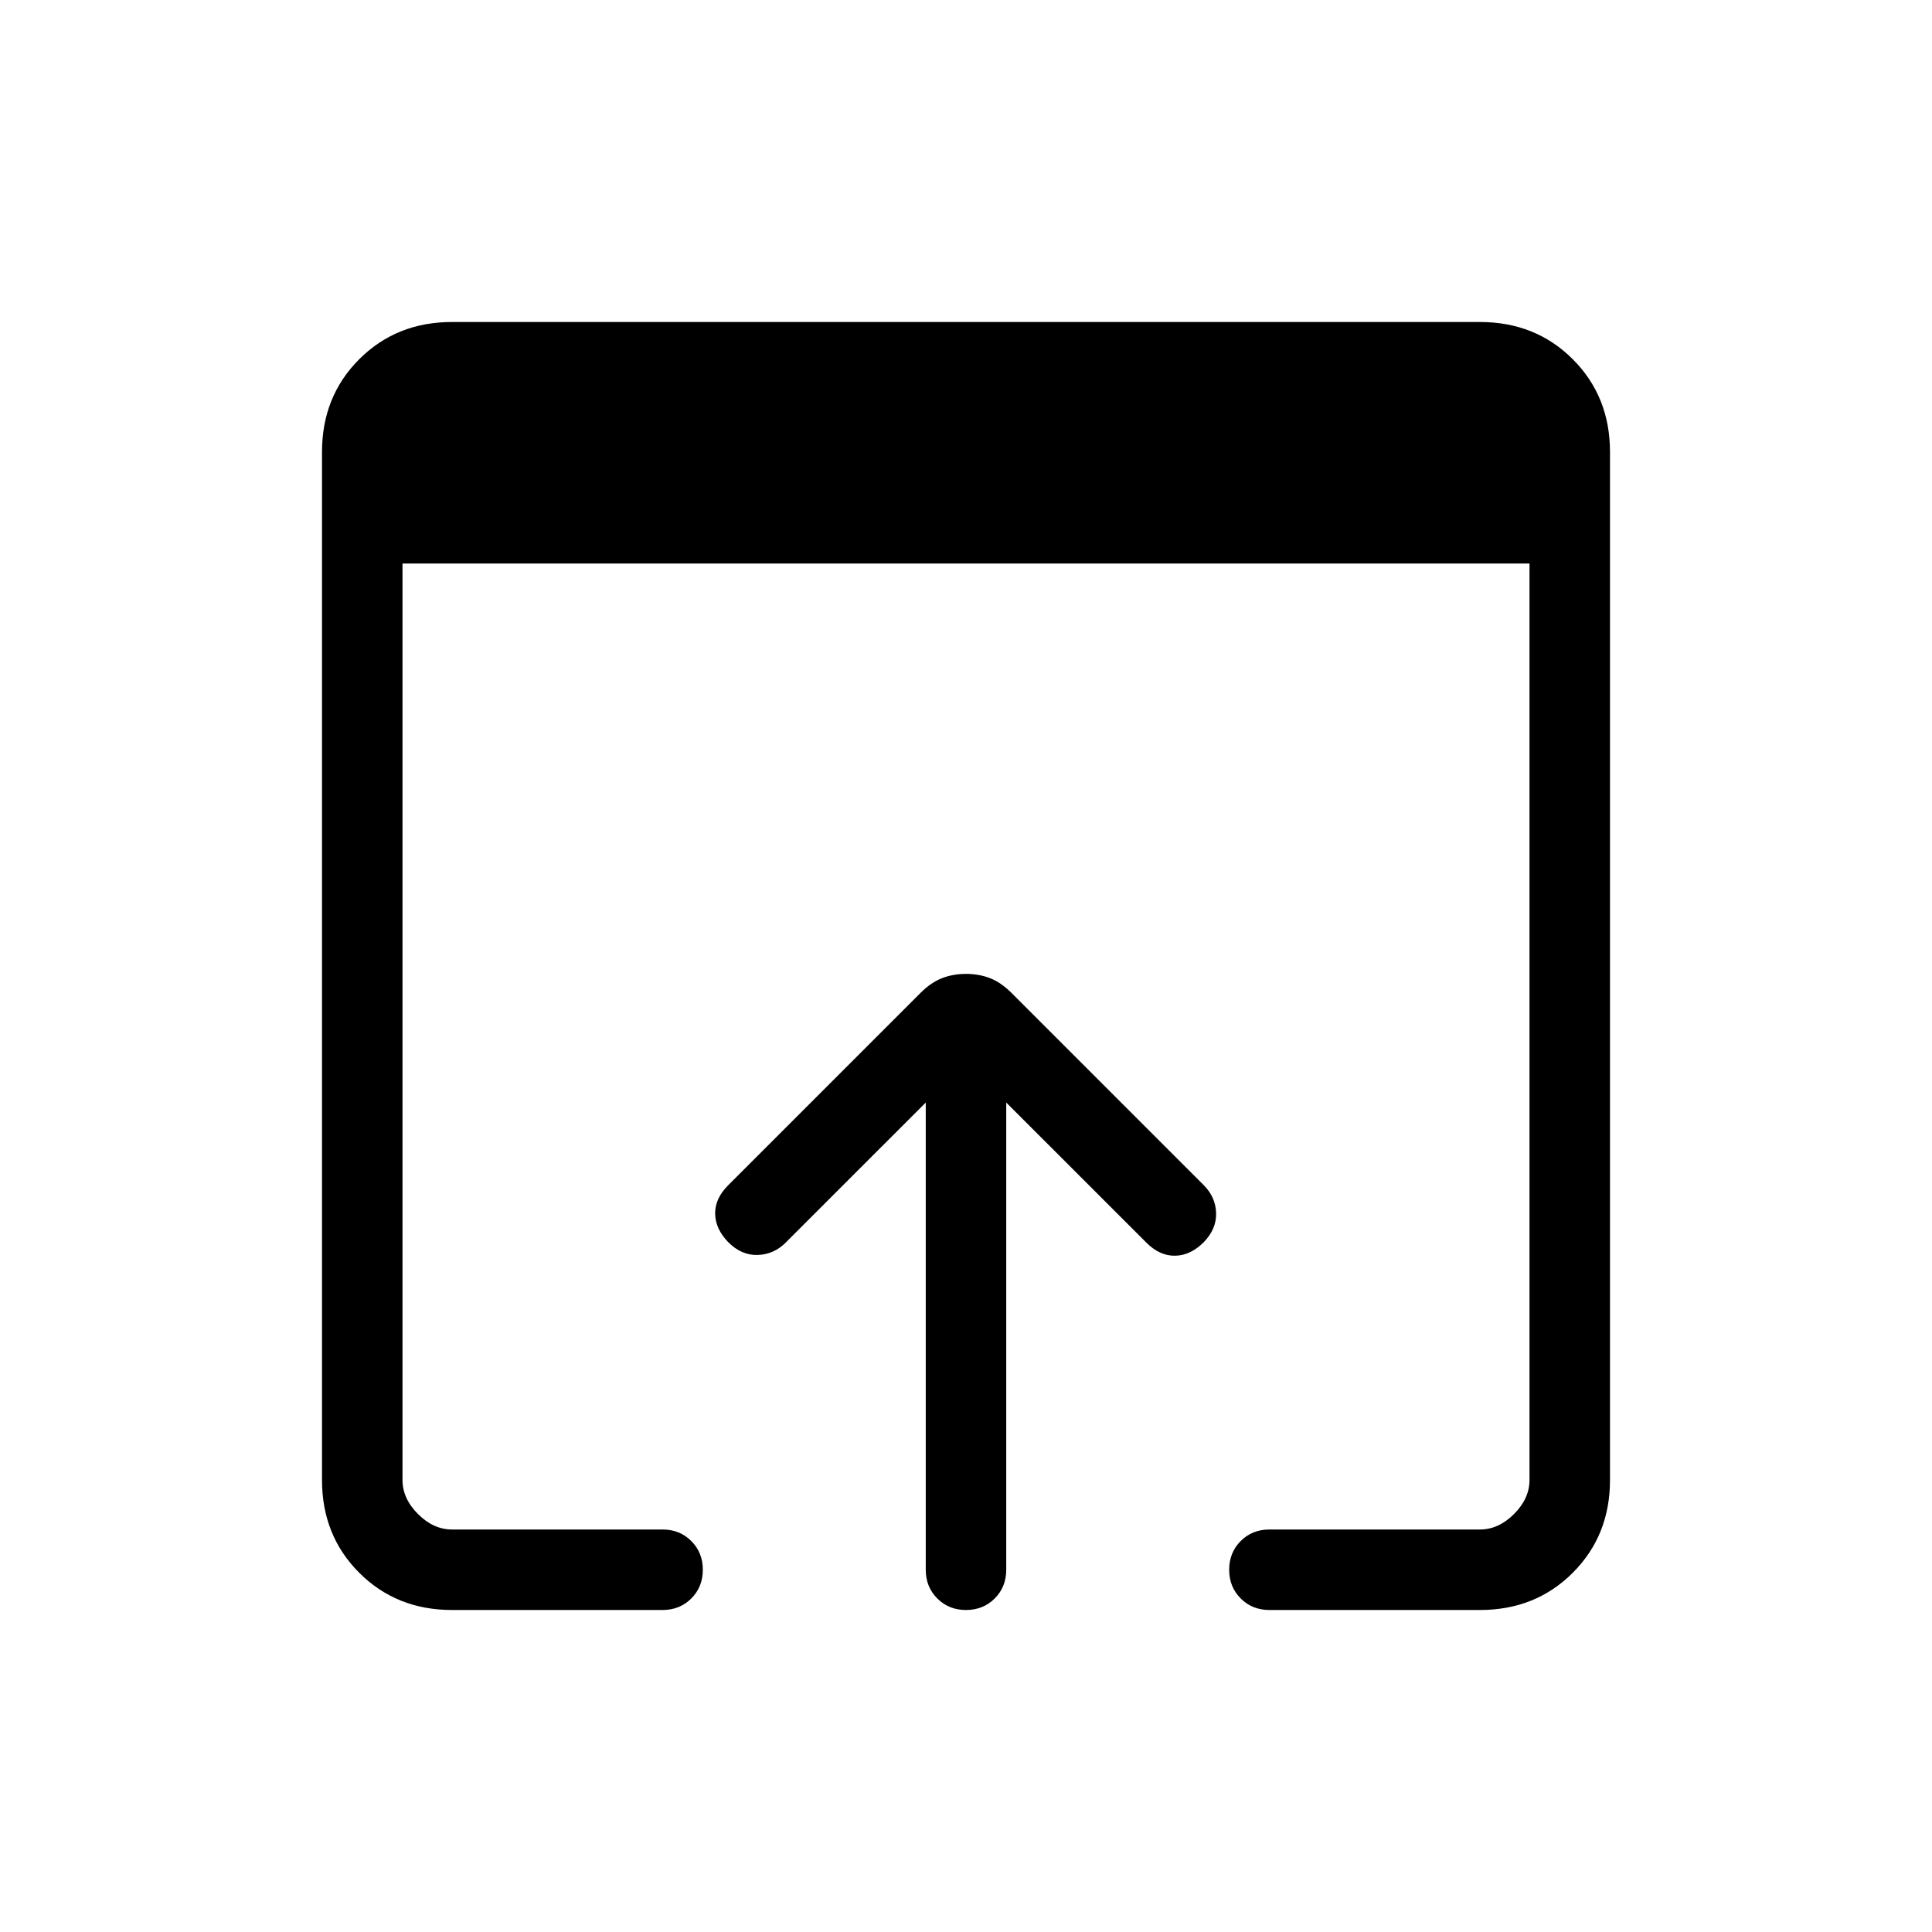 <svg viewBox="0 -960 960 960"><path d="M224.62-160q-27.62 0-46.12-18.5Q160-197 160-224.62v-510.76q0-27.62 18.5-46.12Q197-800 224.62-800h510.76q27.62 0 46.12 18.5Q800-763 800-735.38v510.76q0 27.62-18.5 46.12Q763-160 735.38-160H630.77q-8.54 0-14.27-5.73T610.77-180q0-8.54 5.73-14.27t14.27-5.73h104.61q9.24 0 16.93-7.69 7.69-7.69 7.69-16.93V-680H200v455.38q0 9.24 7.69 16.93 7.69 7.69 16.93 7.69h104.61q8.54 0 14.27 5.73t5.73 14.27q0 8.54-5.73 14.27T329.23-160H224.62ZM460-180v-232.15l-69.62 69.61q-5.84 5.85-13.88 6.12-8.04.27-14.65-6.35-6.39-6.61-6.5-14.15-.12-7.54 6.5-14.16l95.53-95.54q5.24-5.23 10.7-7.34 5.46-2.12 11.92-2.12t11.92 2.12q5.46 2.11 10.7 7.34l95.53 95.54q5.85 5.85 6.12 13.77.27 7.93-6.12 14.54-6.61 6.62-14.27 6.73-7.65.12-14.26-6.5L500-412.15V-180q0 8.54-5.73 14.27T480-160q-8.54 0-14.27-5.73T460-180Z"/></svg>